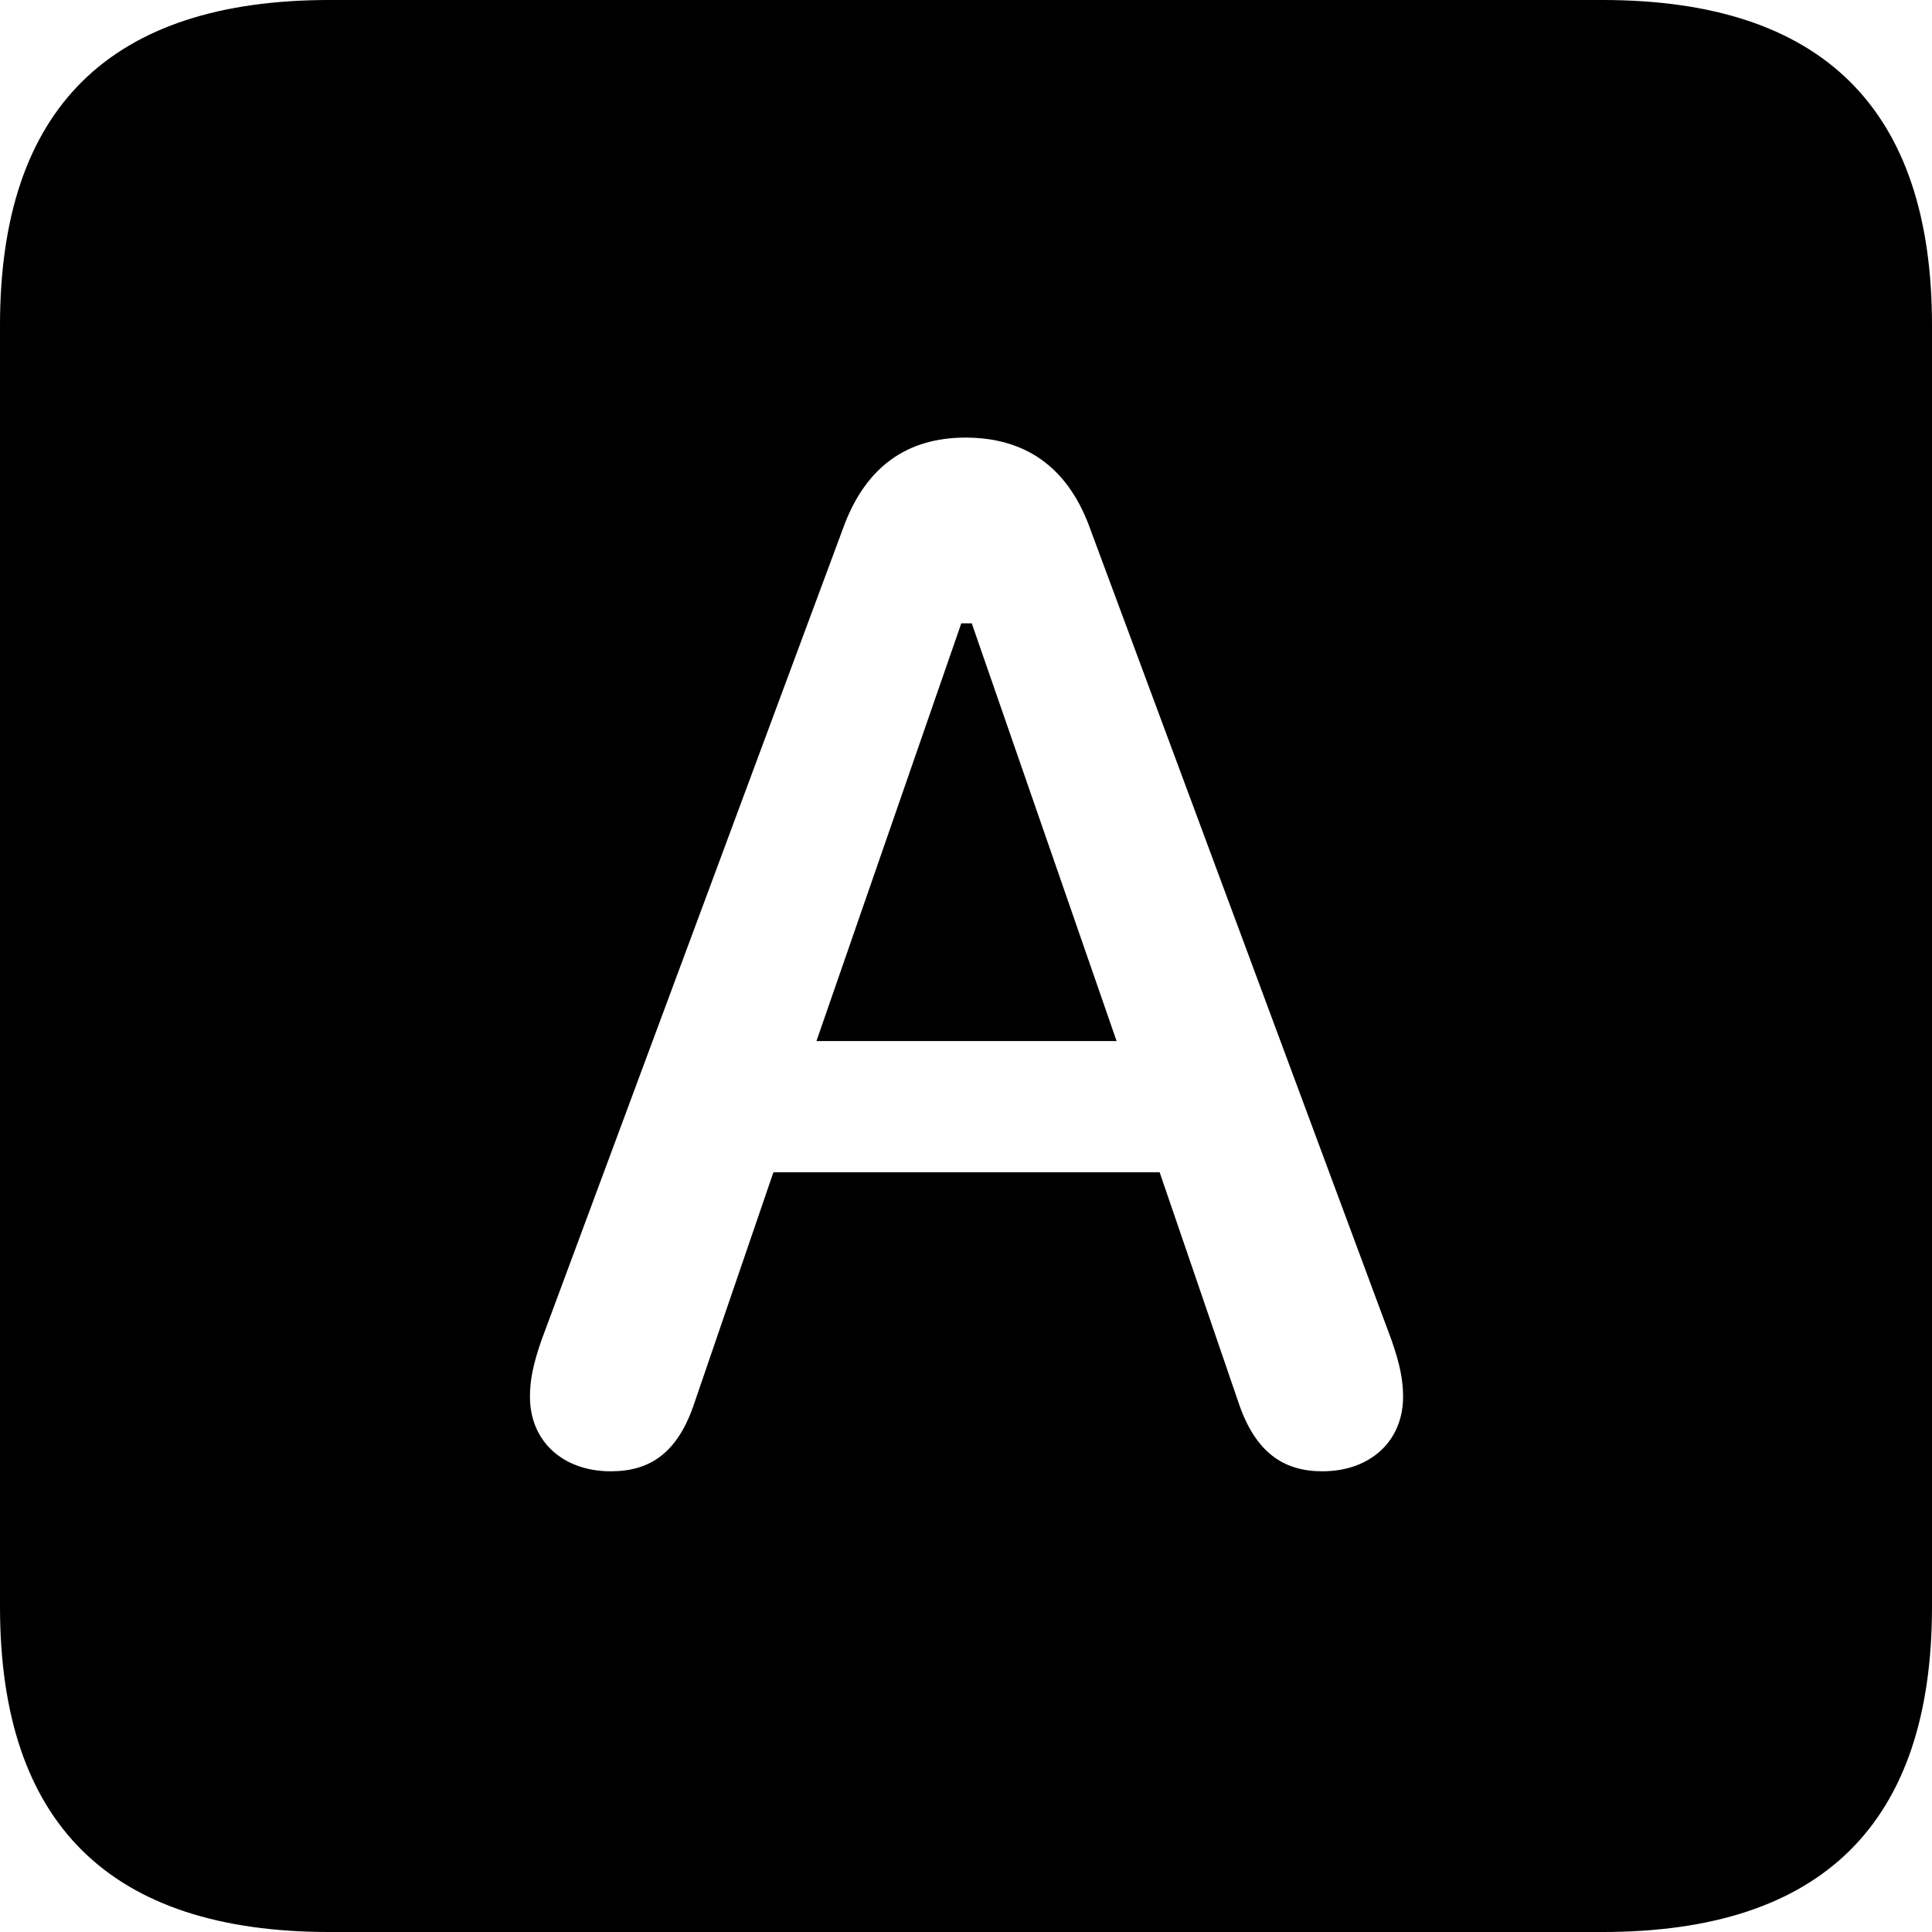 <?xml version="1.0" encoding="UTF-8" standalone="no"?>
<svg xmlns="http://www.w3.org/2000/svg"
     width="898.926" height="898.926"
     viewBox="0 0 898.926 898.926"
     fill="currentColor">
  <path d="M153.318 898.929H745.608C848.148 898.929 898.928 848.149 898.928 747.559V151.369C898.928 50.779 848.148 -0.001 745.608 -0.001H153.318C51.268 -0.001 -0.002 50.289 -0.002 151.369V747.559C-0.002 848.63 51.268 898.929 153.318 898.929ZM284.178 684.569C261.718 684.569 246.578 670.409 246.578 649.899C246.578 642.09 248.048 634.769 251.948 623.539L393.068 243.649C403.318 217.29 421.878 203.609 449.218 203.609C477.048 203.609 496.098 217.29 506.348 243.649L647.458 623.539C651.368 634.769 652.828 642.09 652.828 649.899C652.828 670.409 637.698 684.569 615.238 684.569C597.168 684.569 583.988 675.779 576.168 652.34L539.548 545.409H359.868L323.238 652.34C315.428 676.269 302.248 684.569 284.178 684.569ZM379.878 484.38H519.528L452.148 290.039H447.268Z"/>
</svg>
